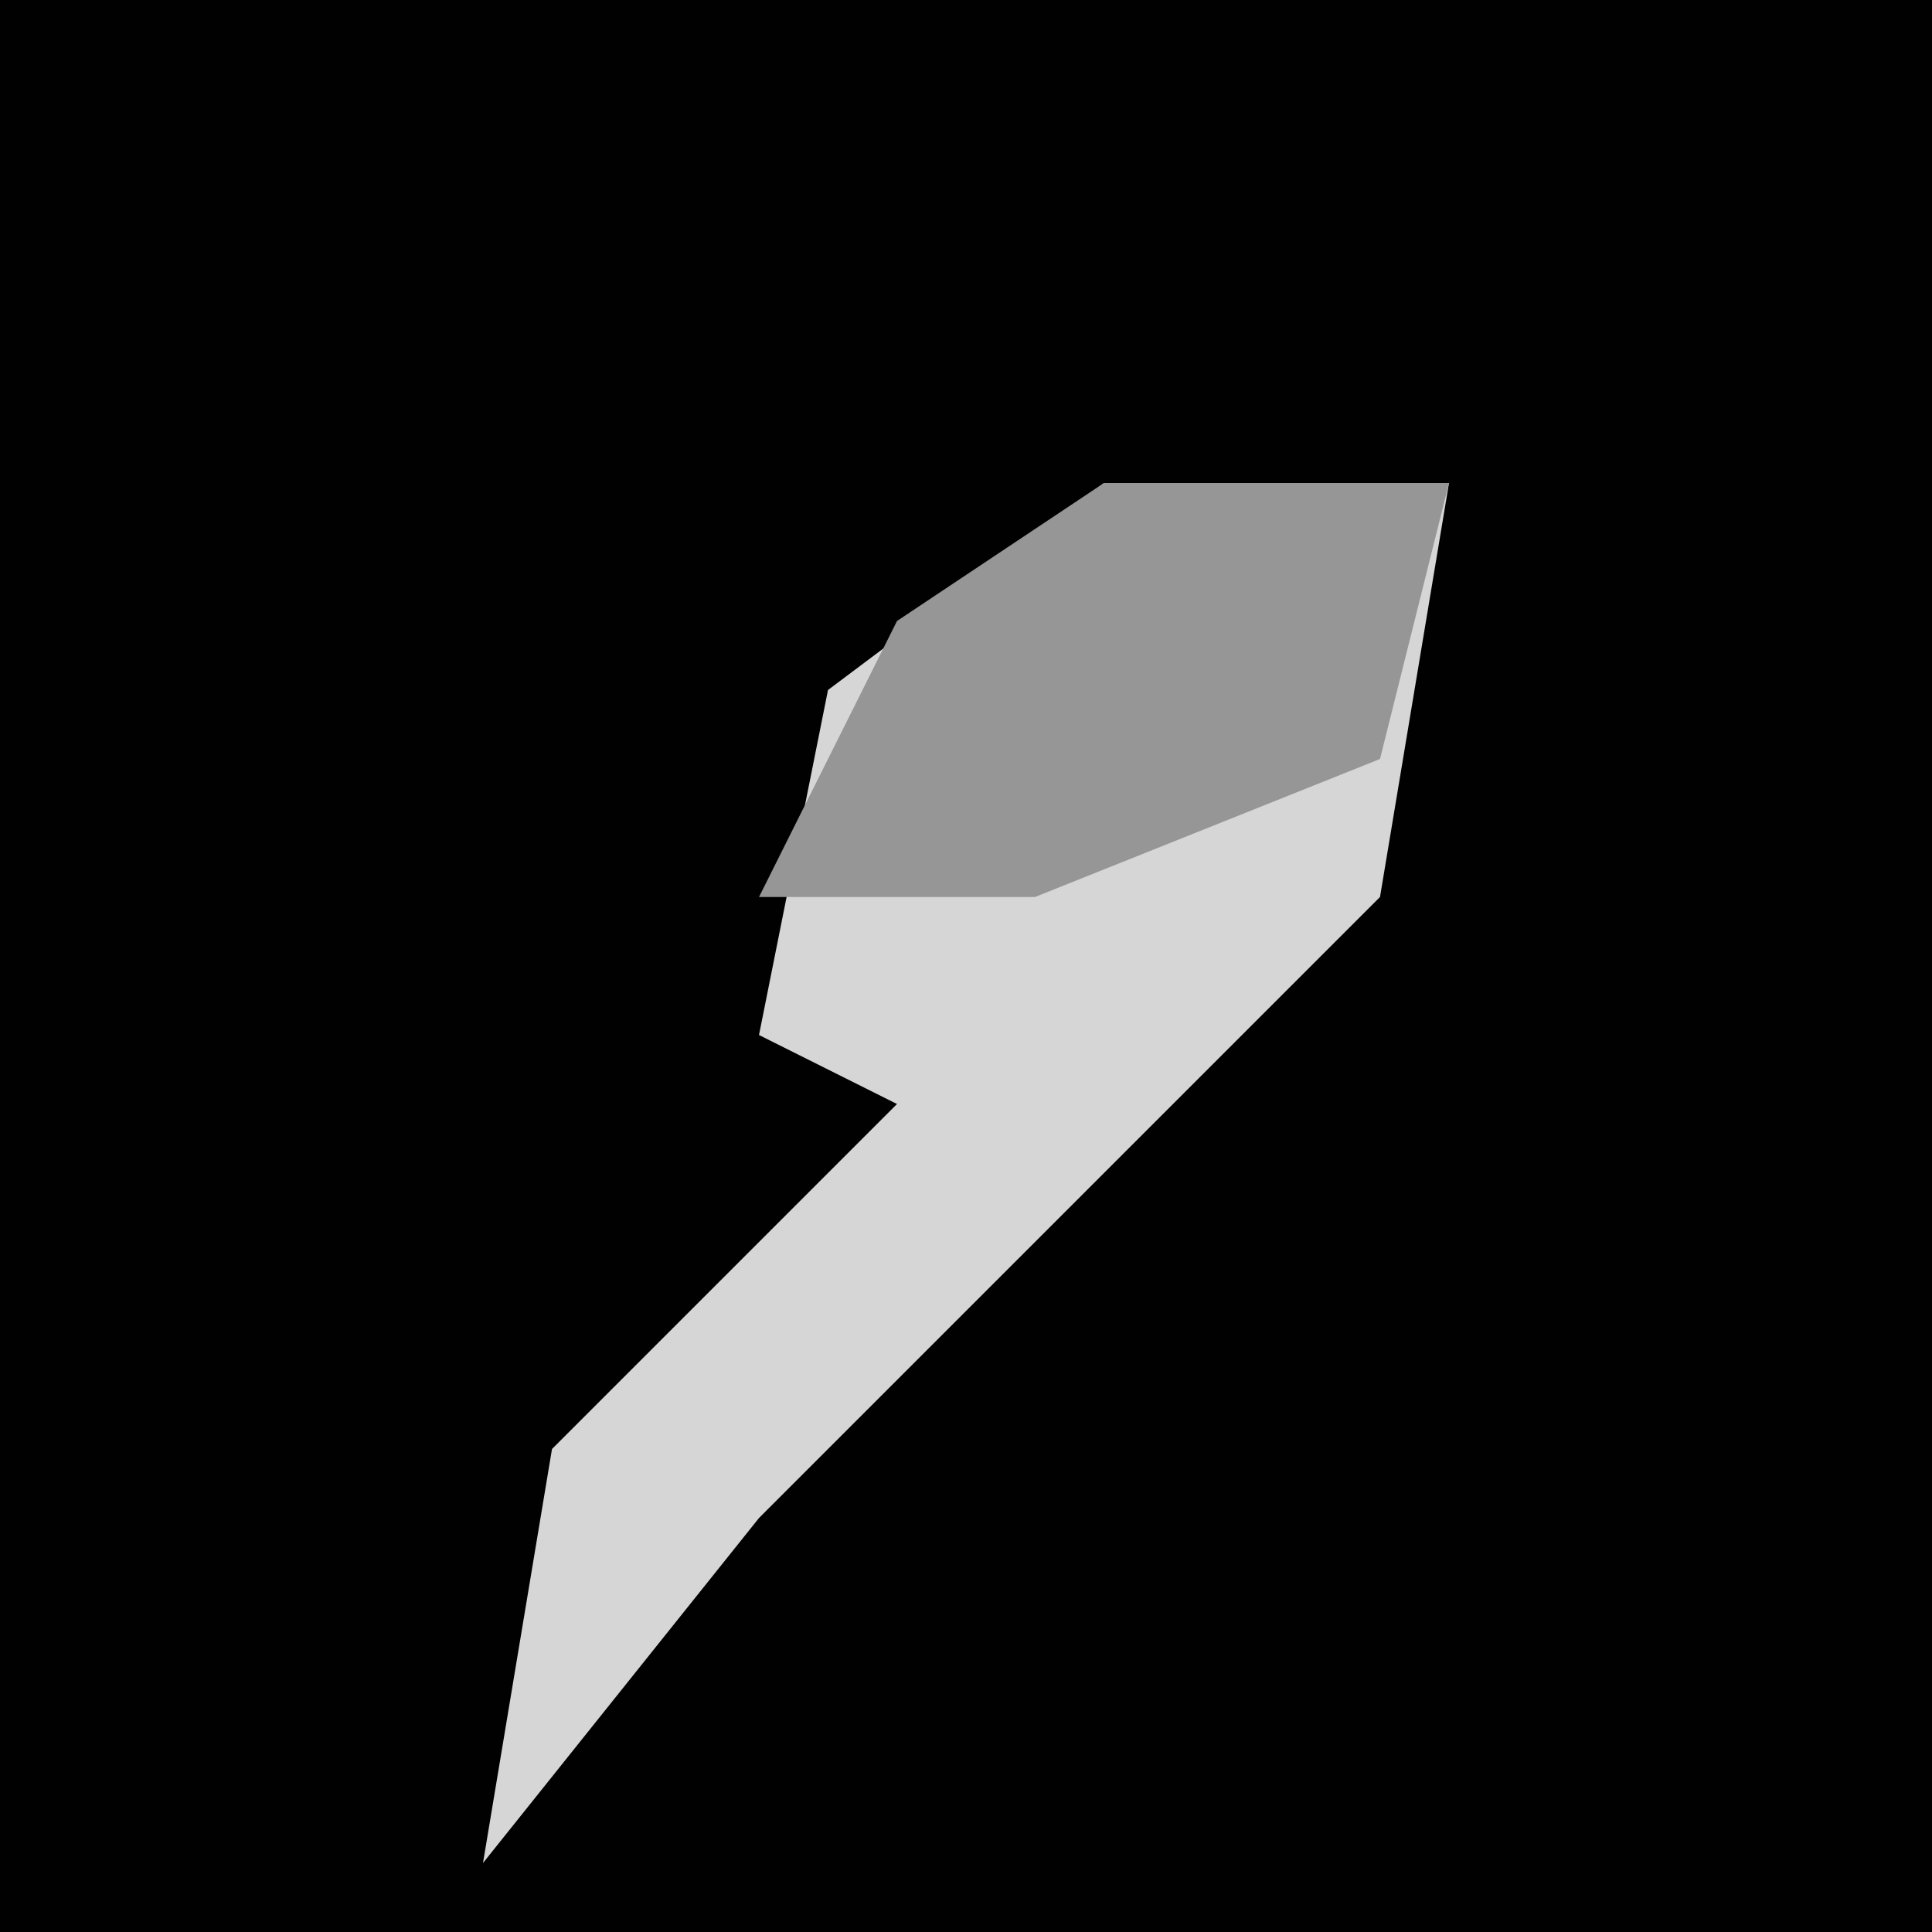 <?xml version="1.0" encoding="UTF-8"?>
<svg version="1.1" xmlns="http://www.w3.org/2000/svg" width="28" height="28">
<path d="M0,0 L28,0 L28,28 L0,28 Z " fill="#010101" transform="translate(0,0)"/>
<path d="M0,0 L5,0 L4,6 L-5,15 L-9,20 L-8,14 L-3,9 L-5,8 L-4,3 Z " fill="#D6D6D6" transform="translate(16,7)"/>
<path d="M0,0 L5,0 L4,4 L-1,6 L-5,6 L-3,2 Z " fill="#969696" transform="translate(16,7)"/>
</svg>

